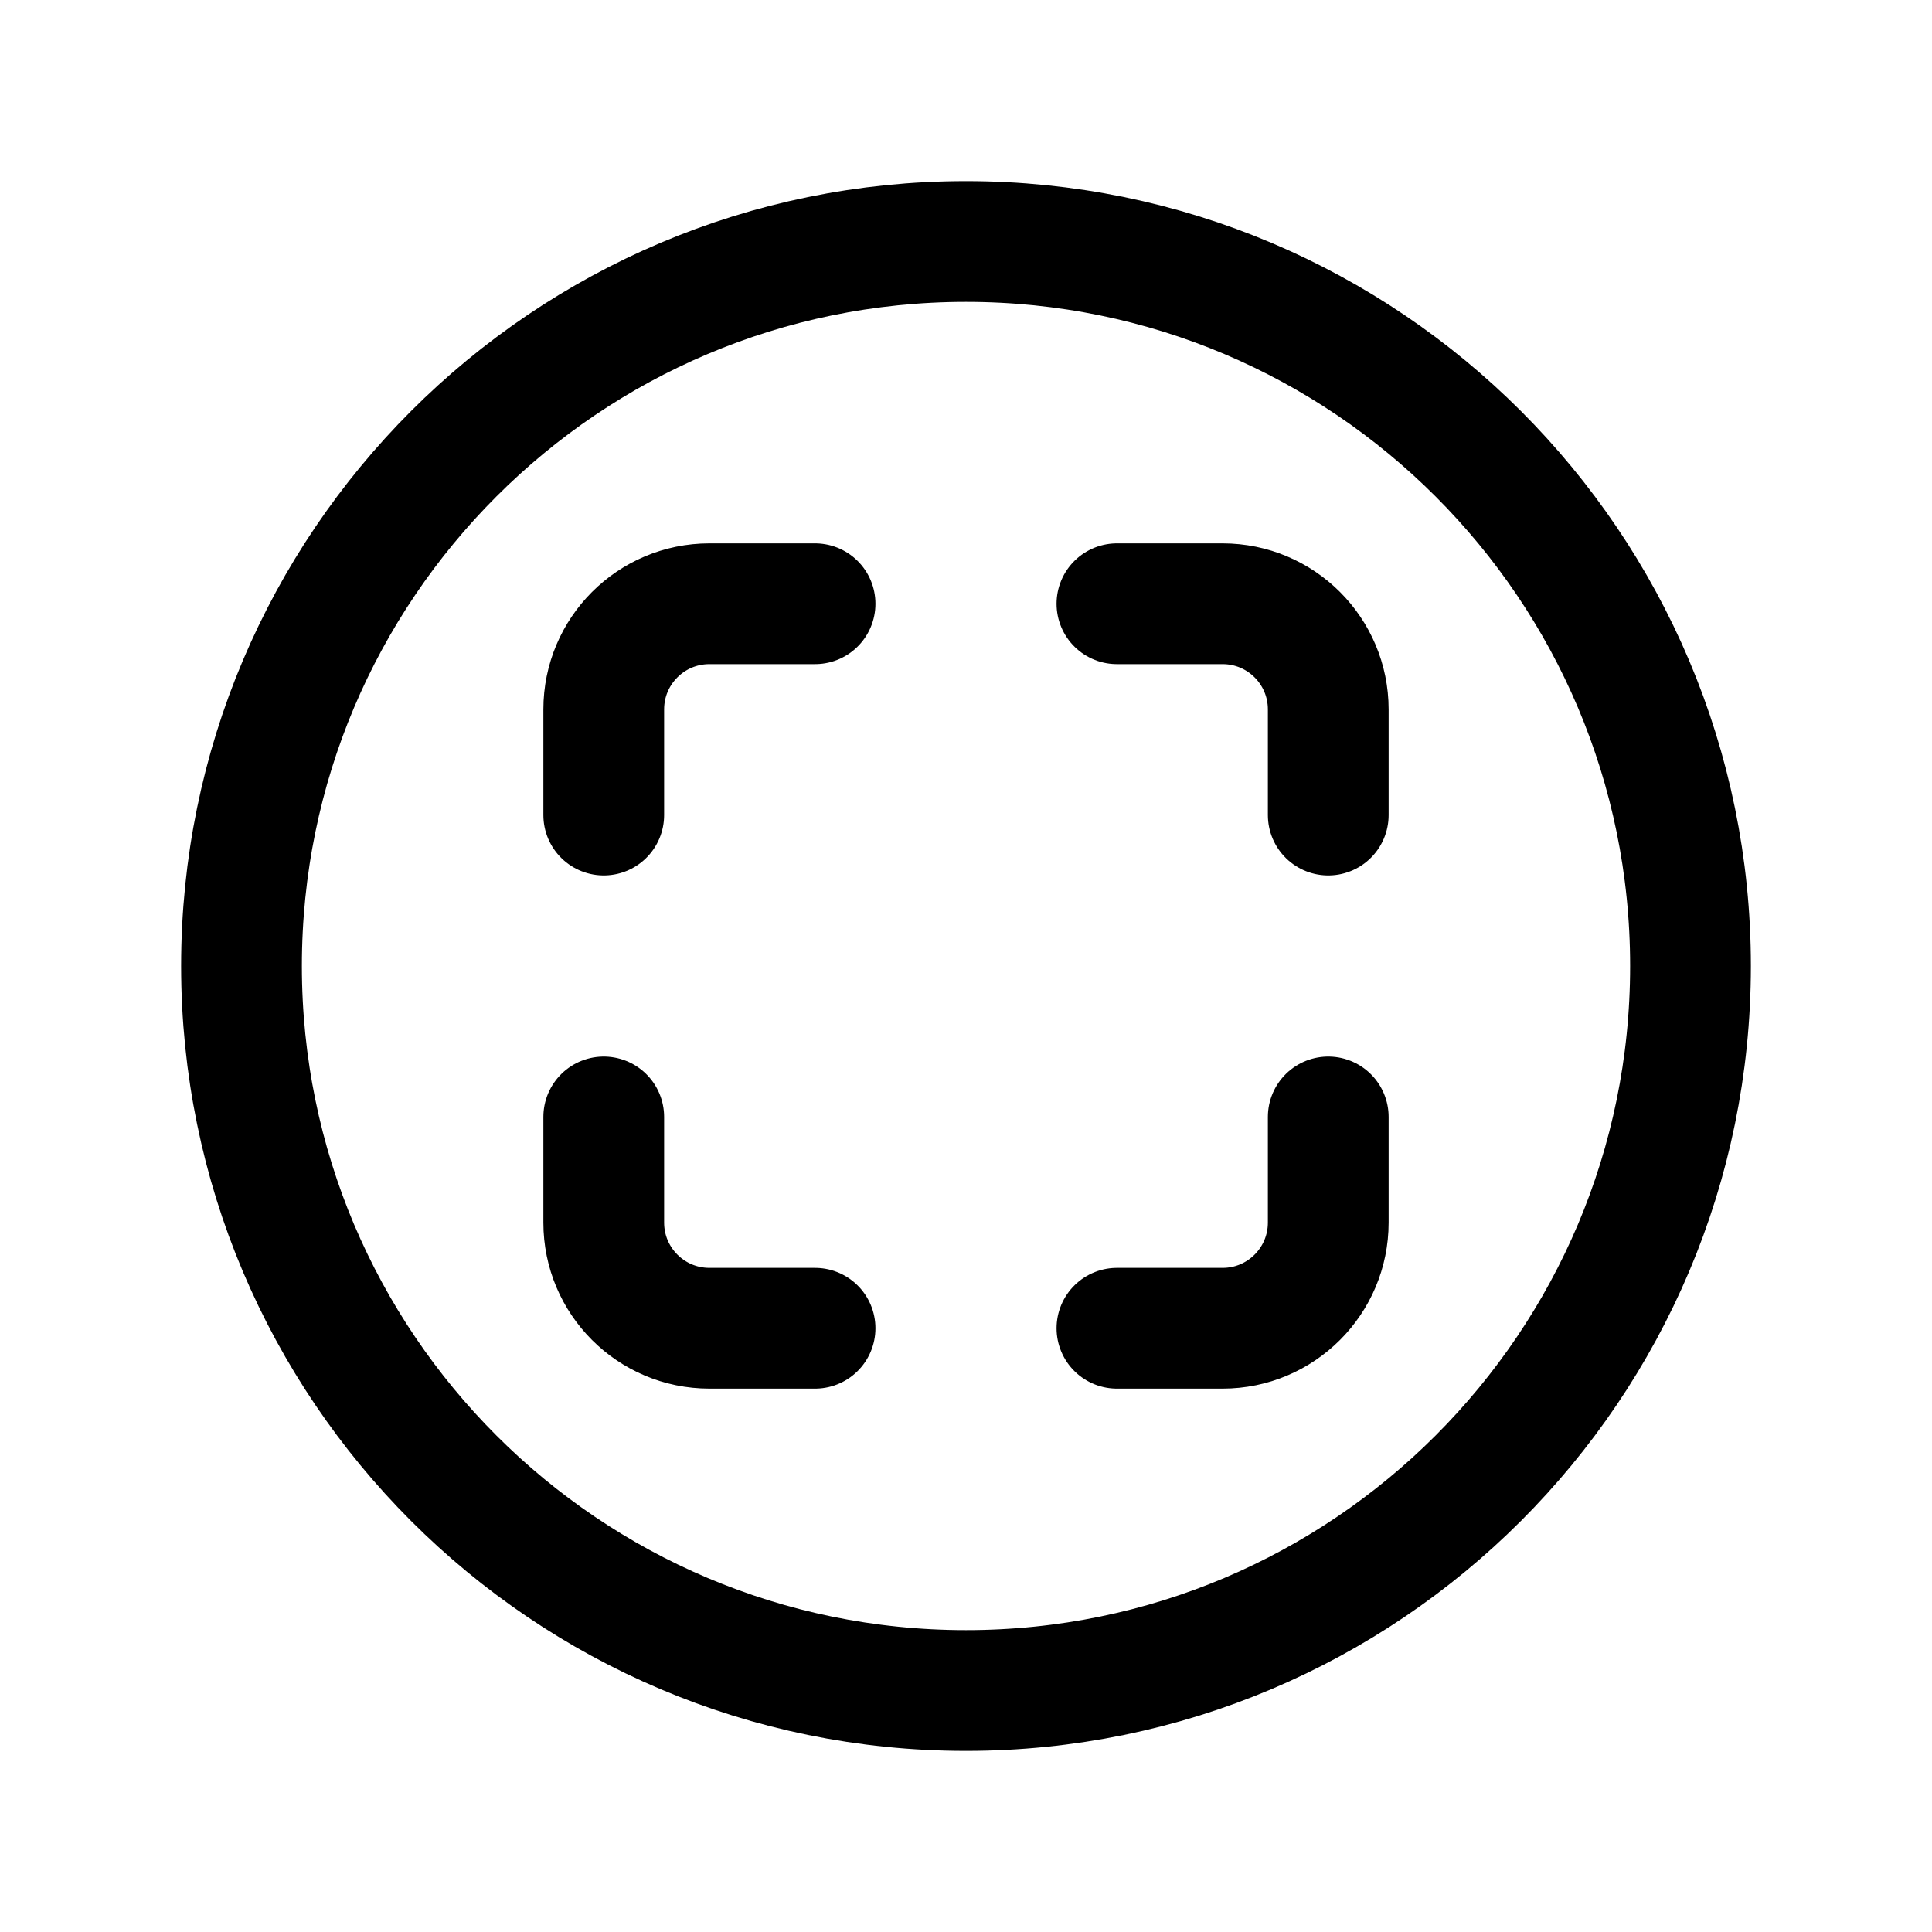 <svg viewBox="0 0 512 512" xmlns="http://www.w3.org/2000/svg"><path fill="none" stroke="#000" stroke-miterlimit="10" stroke-width="32" d="M448 256c0-106-86-192-192-192C150 64 64 150 64 256c0 106 86 192 192 192s192-86 192-192Z"/><g stroke-linecap="round" stroke-width="32" stroke="#000" fill="none" stroke-linejoin="round"><path d="M296 352h28v0c15.46 0 28-12.54 28-28v-28"/><path d="M352 216v-28 0c0-15.47-12.54-28-28-28h-28"/><path d="M216 352h-28v0c-15.47 0-28-12.54-28-28v-28"/><path d="M160 216v-28 0c0-15.47 12.53-28 28-28h28"/></g></svg>
